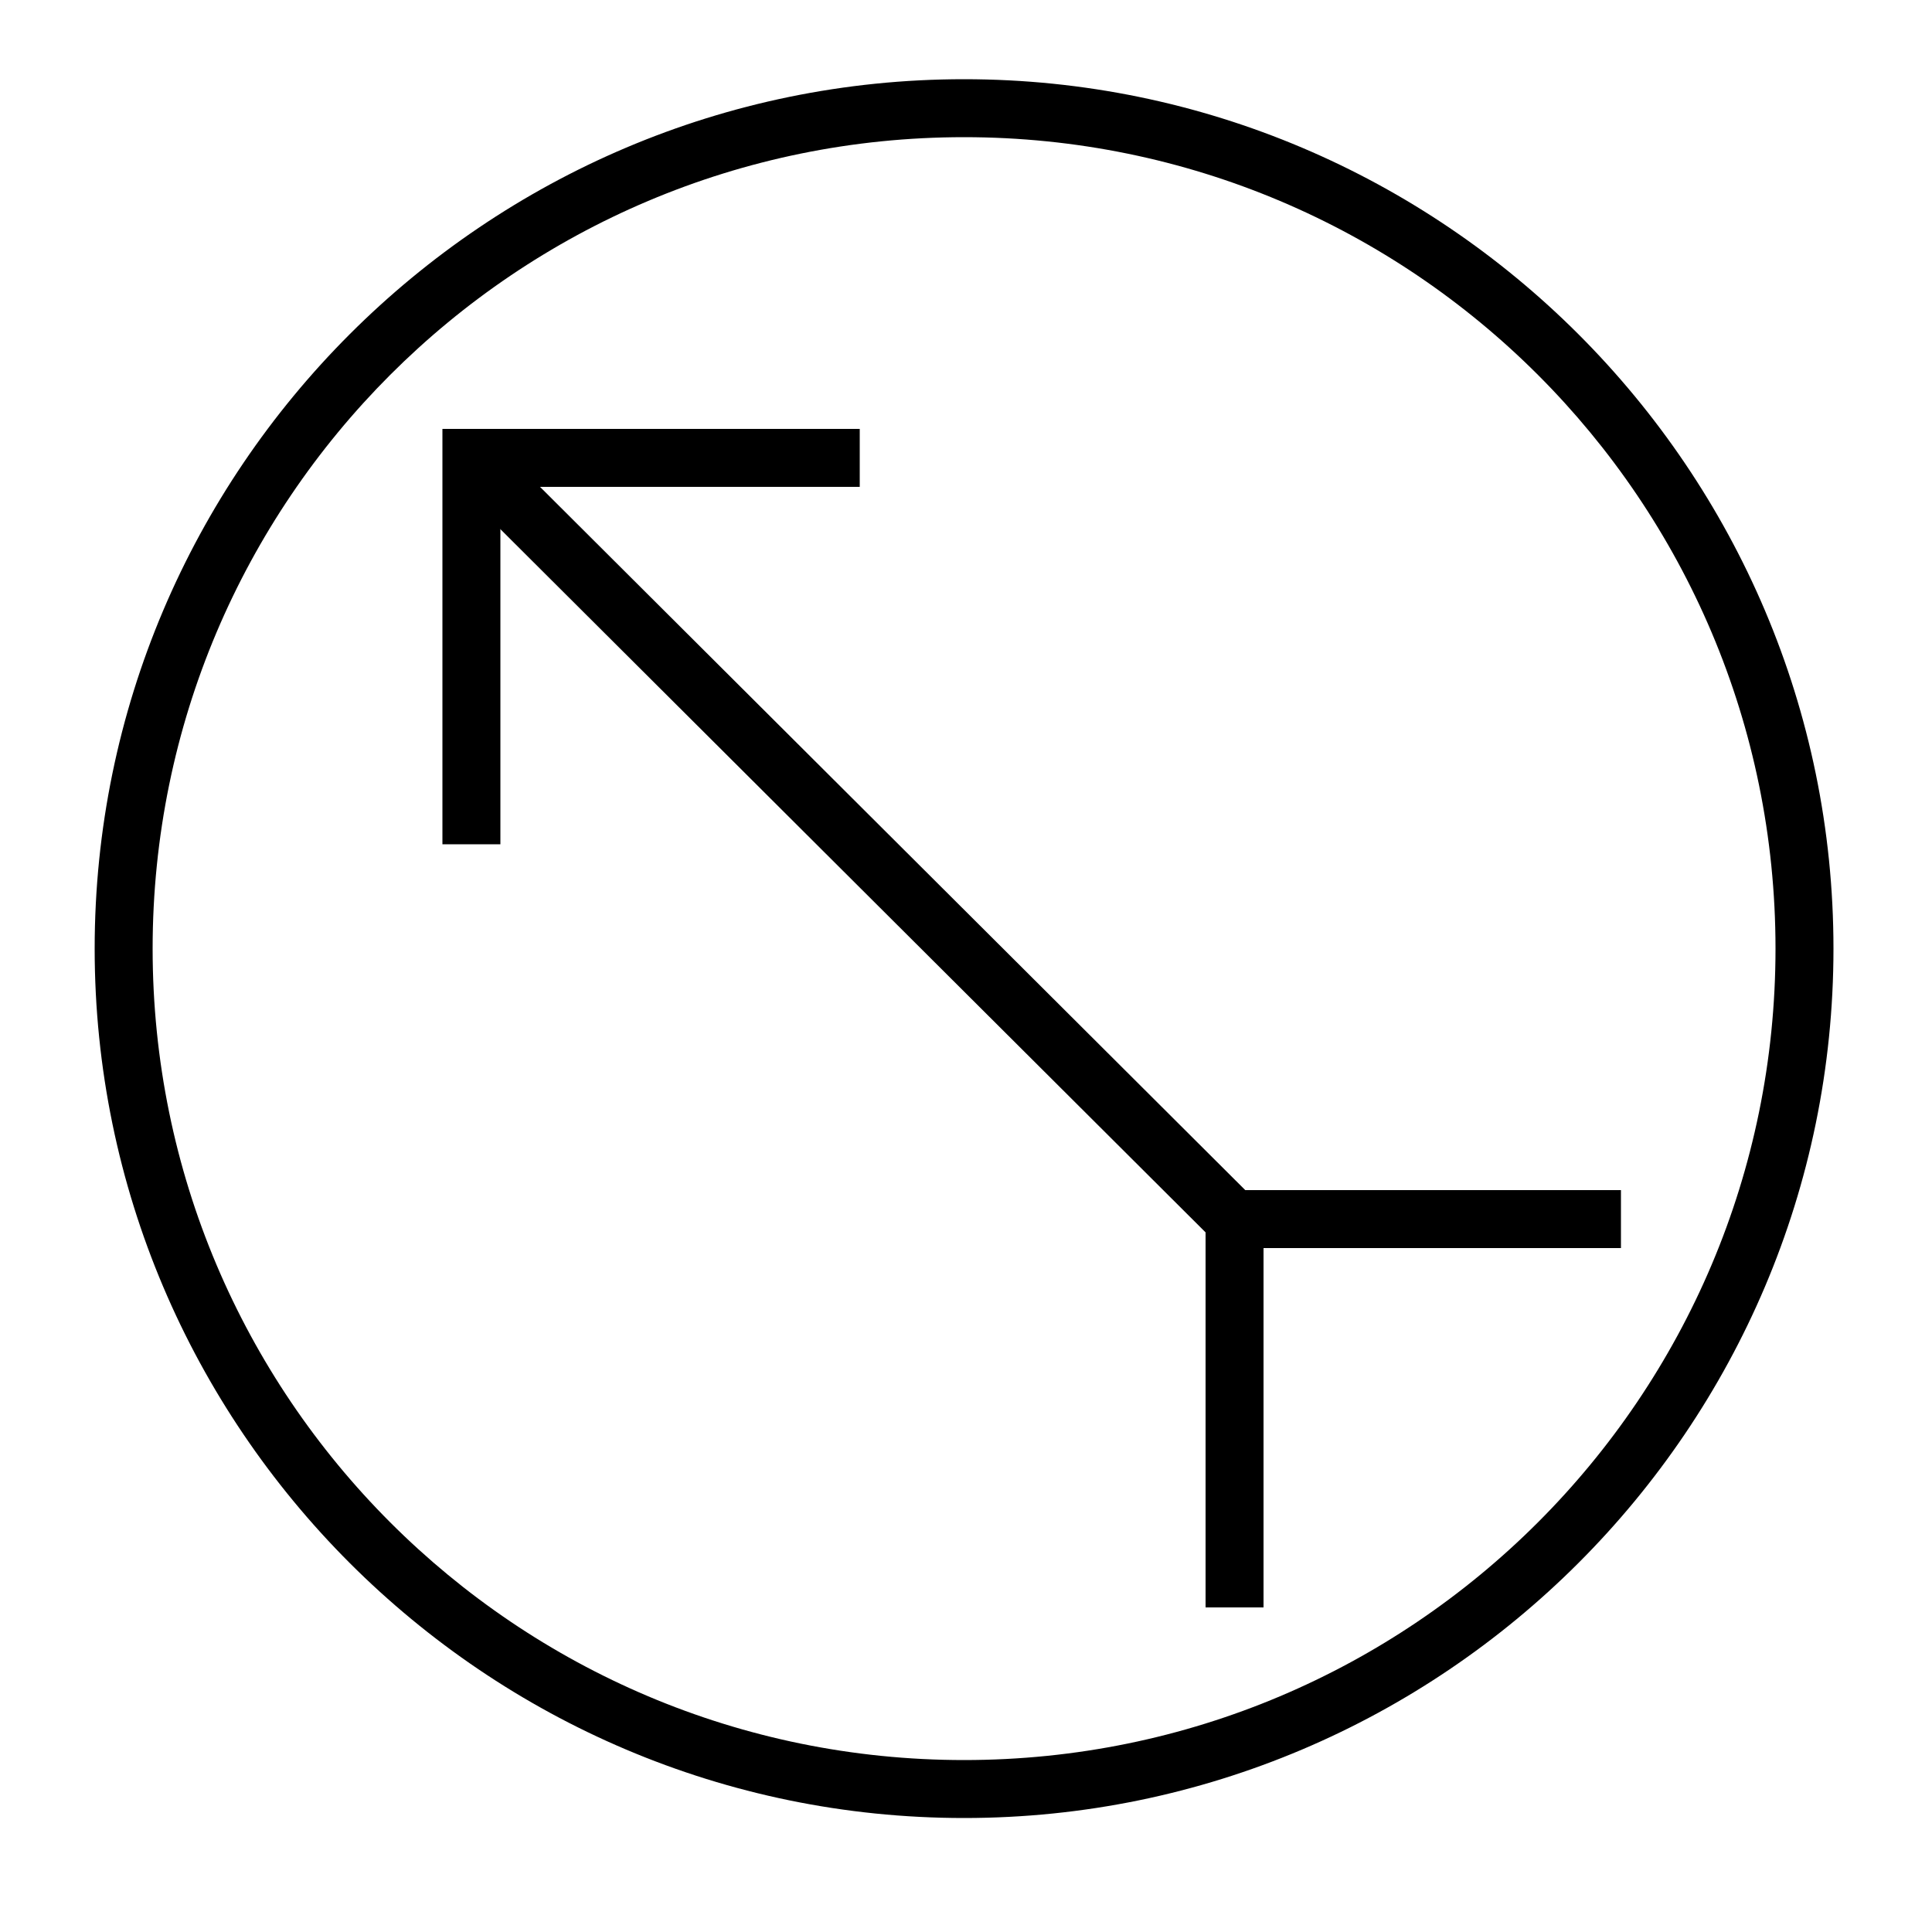 <?xml version="1.0" encoding="utf-8"?>
<!-- Generator: Adobe Illustrator 24.2.1, SVG Export Plug-In . SVG Version: 6.00 Build 0)  -->
<svg version="1.1" id="Layer_1" xmlns="http://www.w3.org/2000/svg" xmlns:xlink="http://www.w3.org/1999/xlink" x="0px" y="0px"
	 viewBox="0 0 100 100" style="enable-background:new 0 0 100 100;" xml:space="preserve">
<path d="M49.9,94.1c-24.8,0-45-20.2-45-45s20.2-45,45-45s45,20.2,45,45S74.7,94.1,49.9,94.1z M49.9,7.1c-23.2,0-42,18.8-42,42
	s18.8,42,42,42s42-18.8,42-42S73.1,7.1,49.9,7.1z"/>
<polygon points="25.9,43.7 22.9,43.7 22.9,22.2 44.5,22.2 44.5,25.2 25.9,25.2 "/>
<polygon points="65.4,83.2 62.4,83.2 62.4,61.6 83.9,61.6 83.9,64.6 65.4,64.6 "/>
<rect x="42.6" y="15.5" transform="matrix(0.706 -0.708 0.708 0.706 -17.756 44.009)" width="3" height="55.8"/>
</svg>
